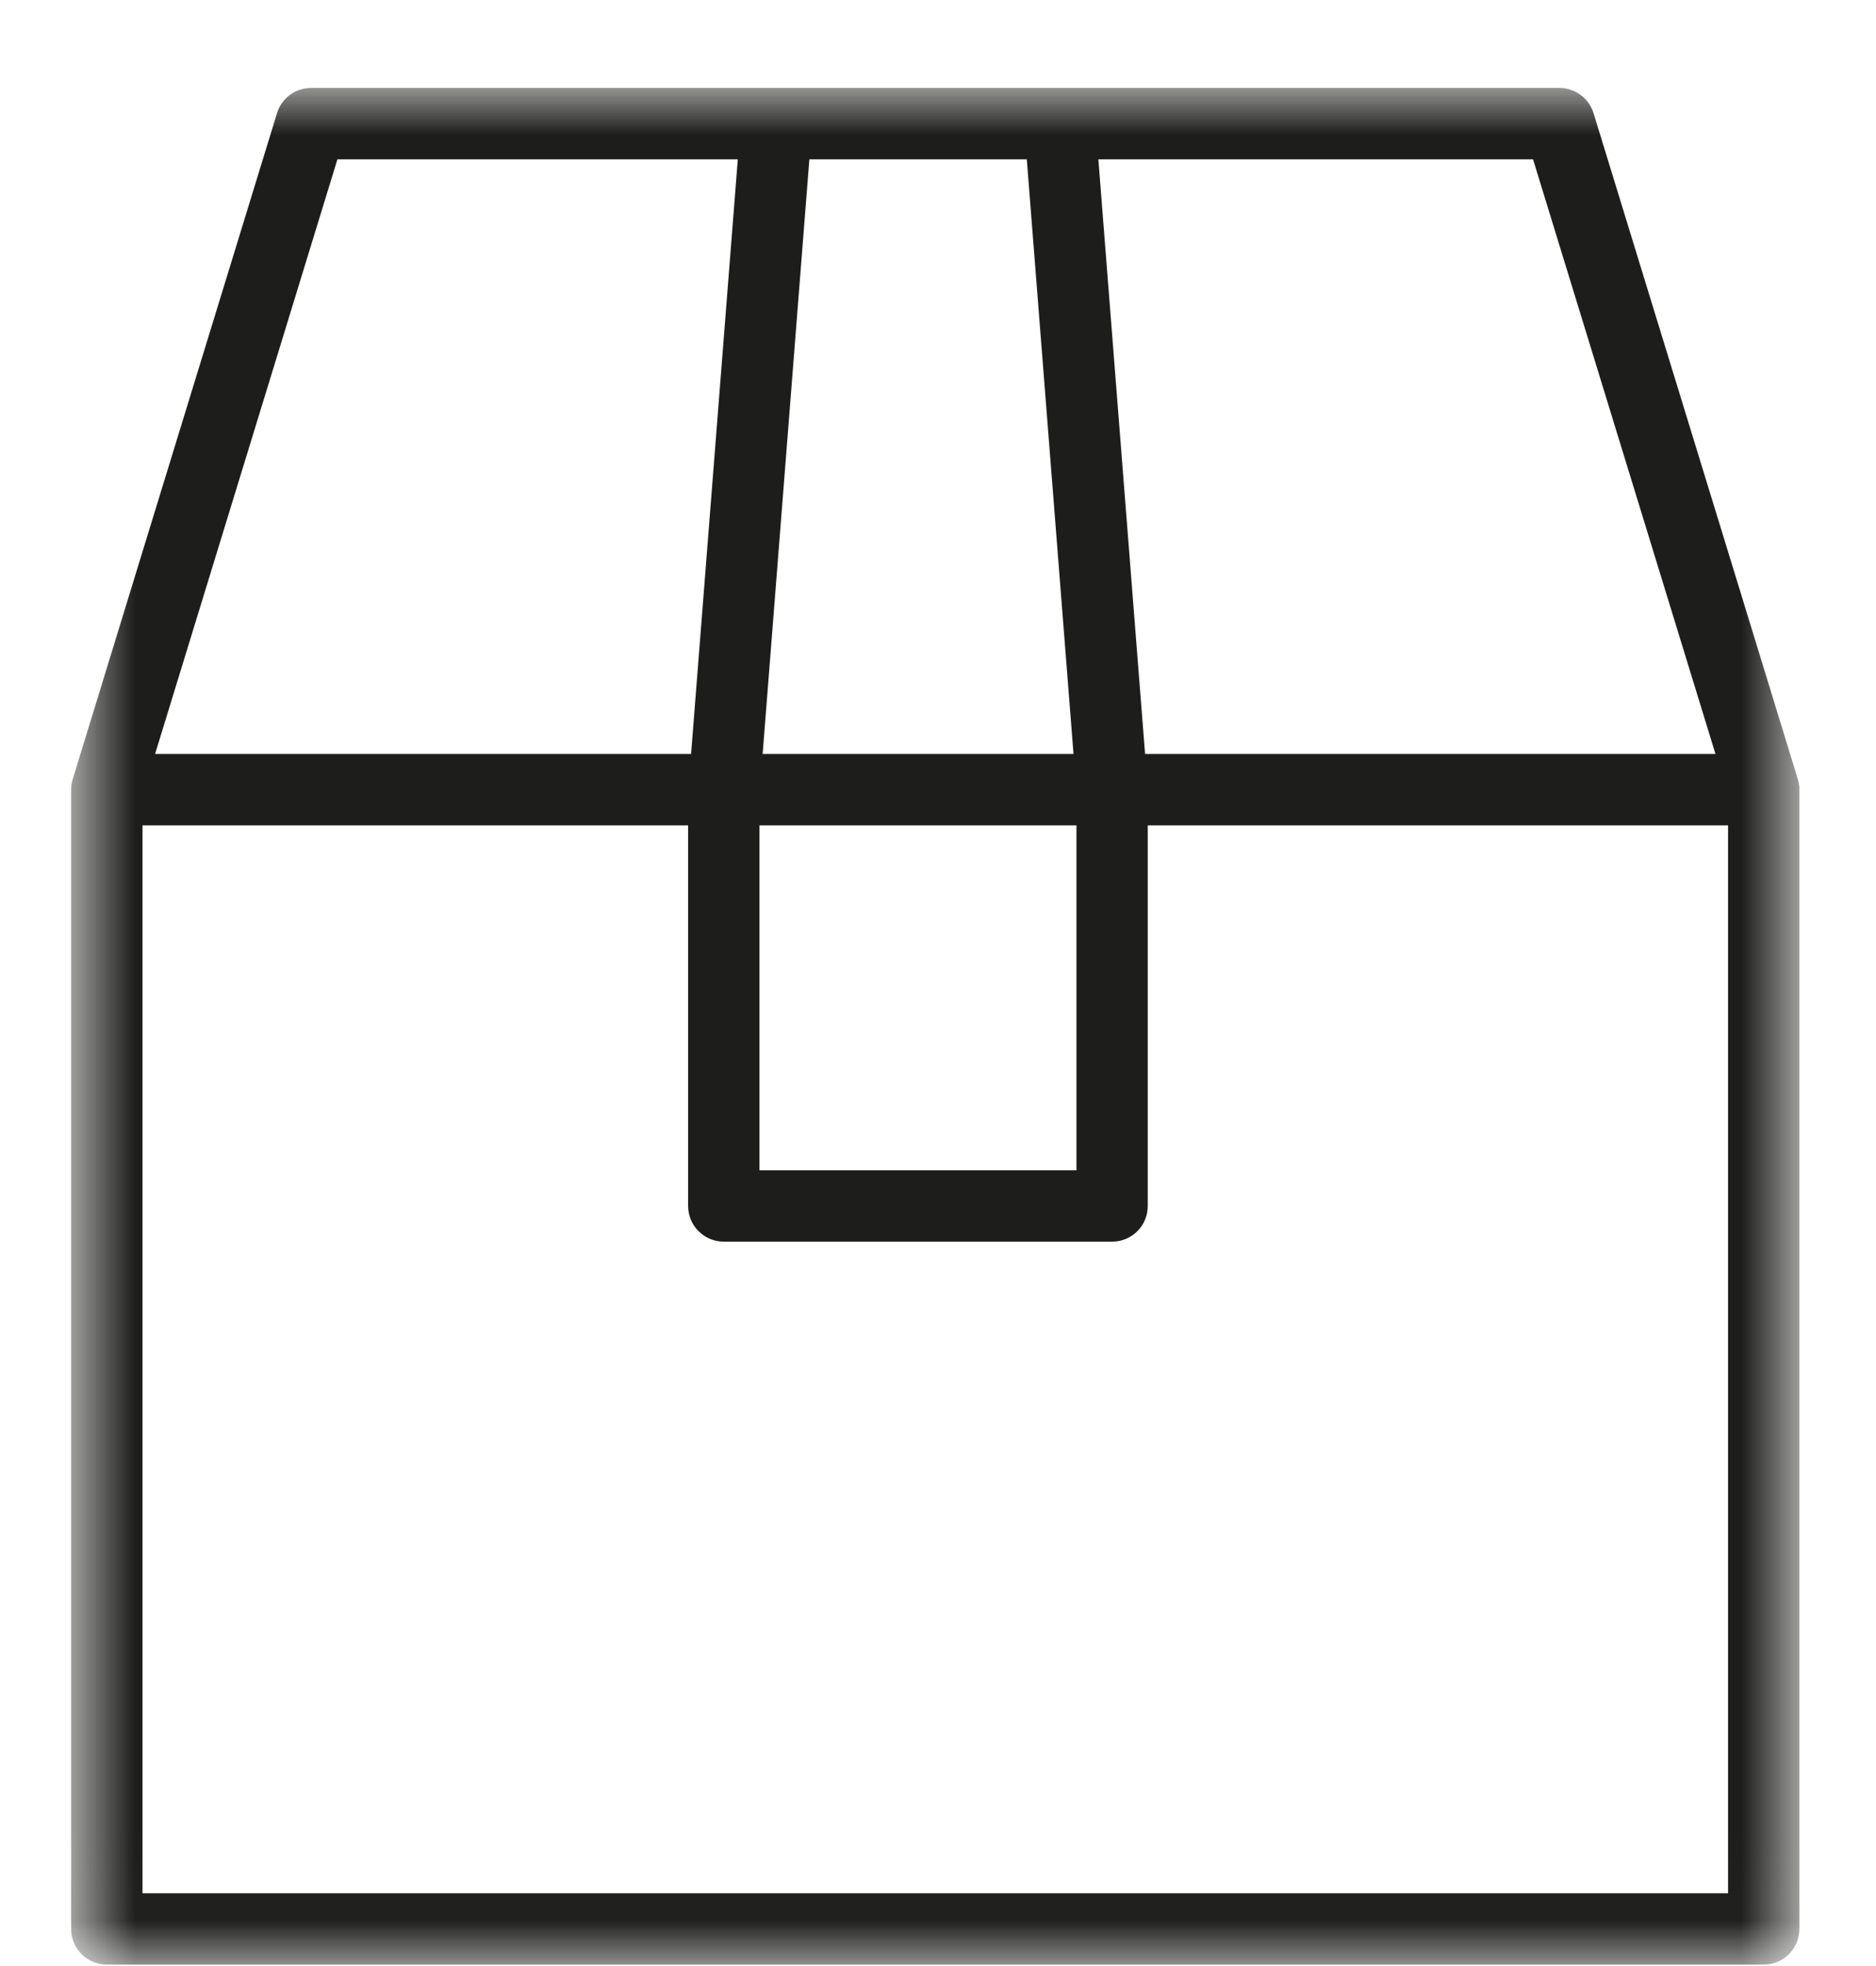 <svg width="21" height="22" viewBox="0 0 21 22" fill="none" xmlns="http://www.w3.org/2000/svg">
<g id="Group 3">
<mask id="mask0_97_1102" style="mask-type:luminance" maskUnits="userSpaceOnUse" x="0" y="0" width="21" height="22">
<path id="Clip 2" fill-rule="evenodd" clip-rule="evenodd" d="M0.796 0.984H20.142V21.984H0.796V0.984Z" fill="white"/>
</mask>
<g mask="url(#mask0_97_1102)">
<path id="Fill 1" fill-rule="evenodd" clip-rule="evenodd" d="M19.344 21.186H1.595V9.236H7.703V13.495C7.703 13.716 7.882 13.894 8.102 13.894H12.449C12.67 13.894 12.848 13.716 12.848 13.495V9.236H19.344V21.186ZM3.777 1.783H8.259L7.736 8.437H1.736L3.777 1.783ZM8.501 13.096H12.05V9.236H8.501V13.096ZM9.06 1.783H11.494L12.017 8.437H8.537L9.06 1.783ZM17.161 1.783L19.203 8.437H12.818L12.295 1.783H17.161ZM20.141 8.797C20.14 8.789 20.139 8.783 20.137 8.775C20.136 8.77 20.136 8.764 20.135 8.758C20.132 8.744 20.128 8.73 20.124 8.716L17.838 1.266C17.786 1.099 17.632 0.984 17.456 0.984H11.864H8.691H3.482C3.307 0.984 3.152 1.099 3.101 1.266L0.815 8.716C0.81 8.73 0.807 8.744 0.804 8.758C0.803 8.764 0.802 8.77 0.801 8.775C0.8 8.783 0.799 8.789 0.798 8.797C0.797 8.811 0.796 8.826 0.796 8.84V21.585C0.796 21.806 0.975 21.984 1.195 21.984H19.743C19.964 21.984 20.142 21.806 20.142 21.585V8.84C20.143 8.826 20.142 8.811 20.141 8.797Z" fill="#1D1D1B"/>
</g>
</g>
</svg>
